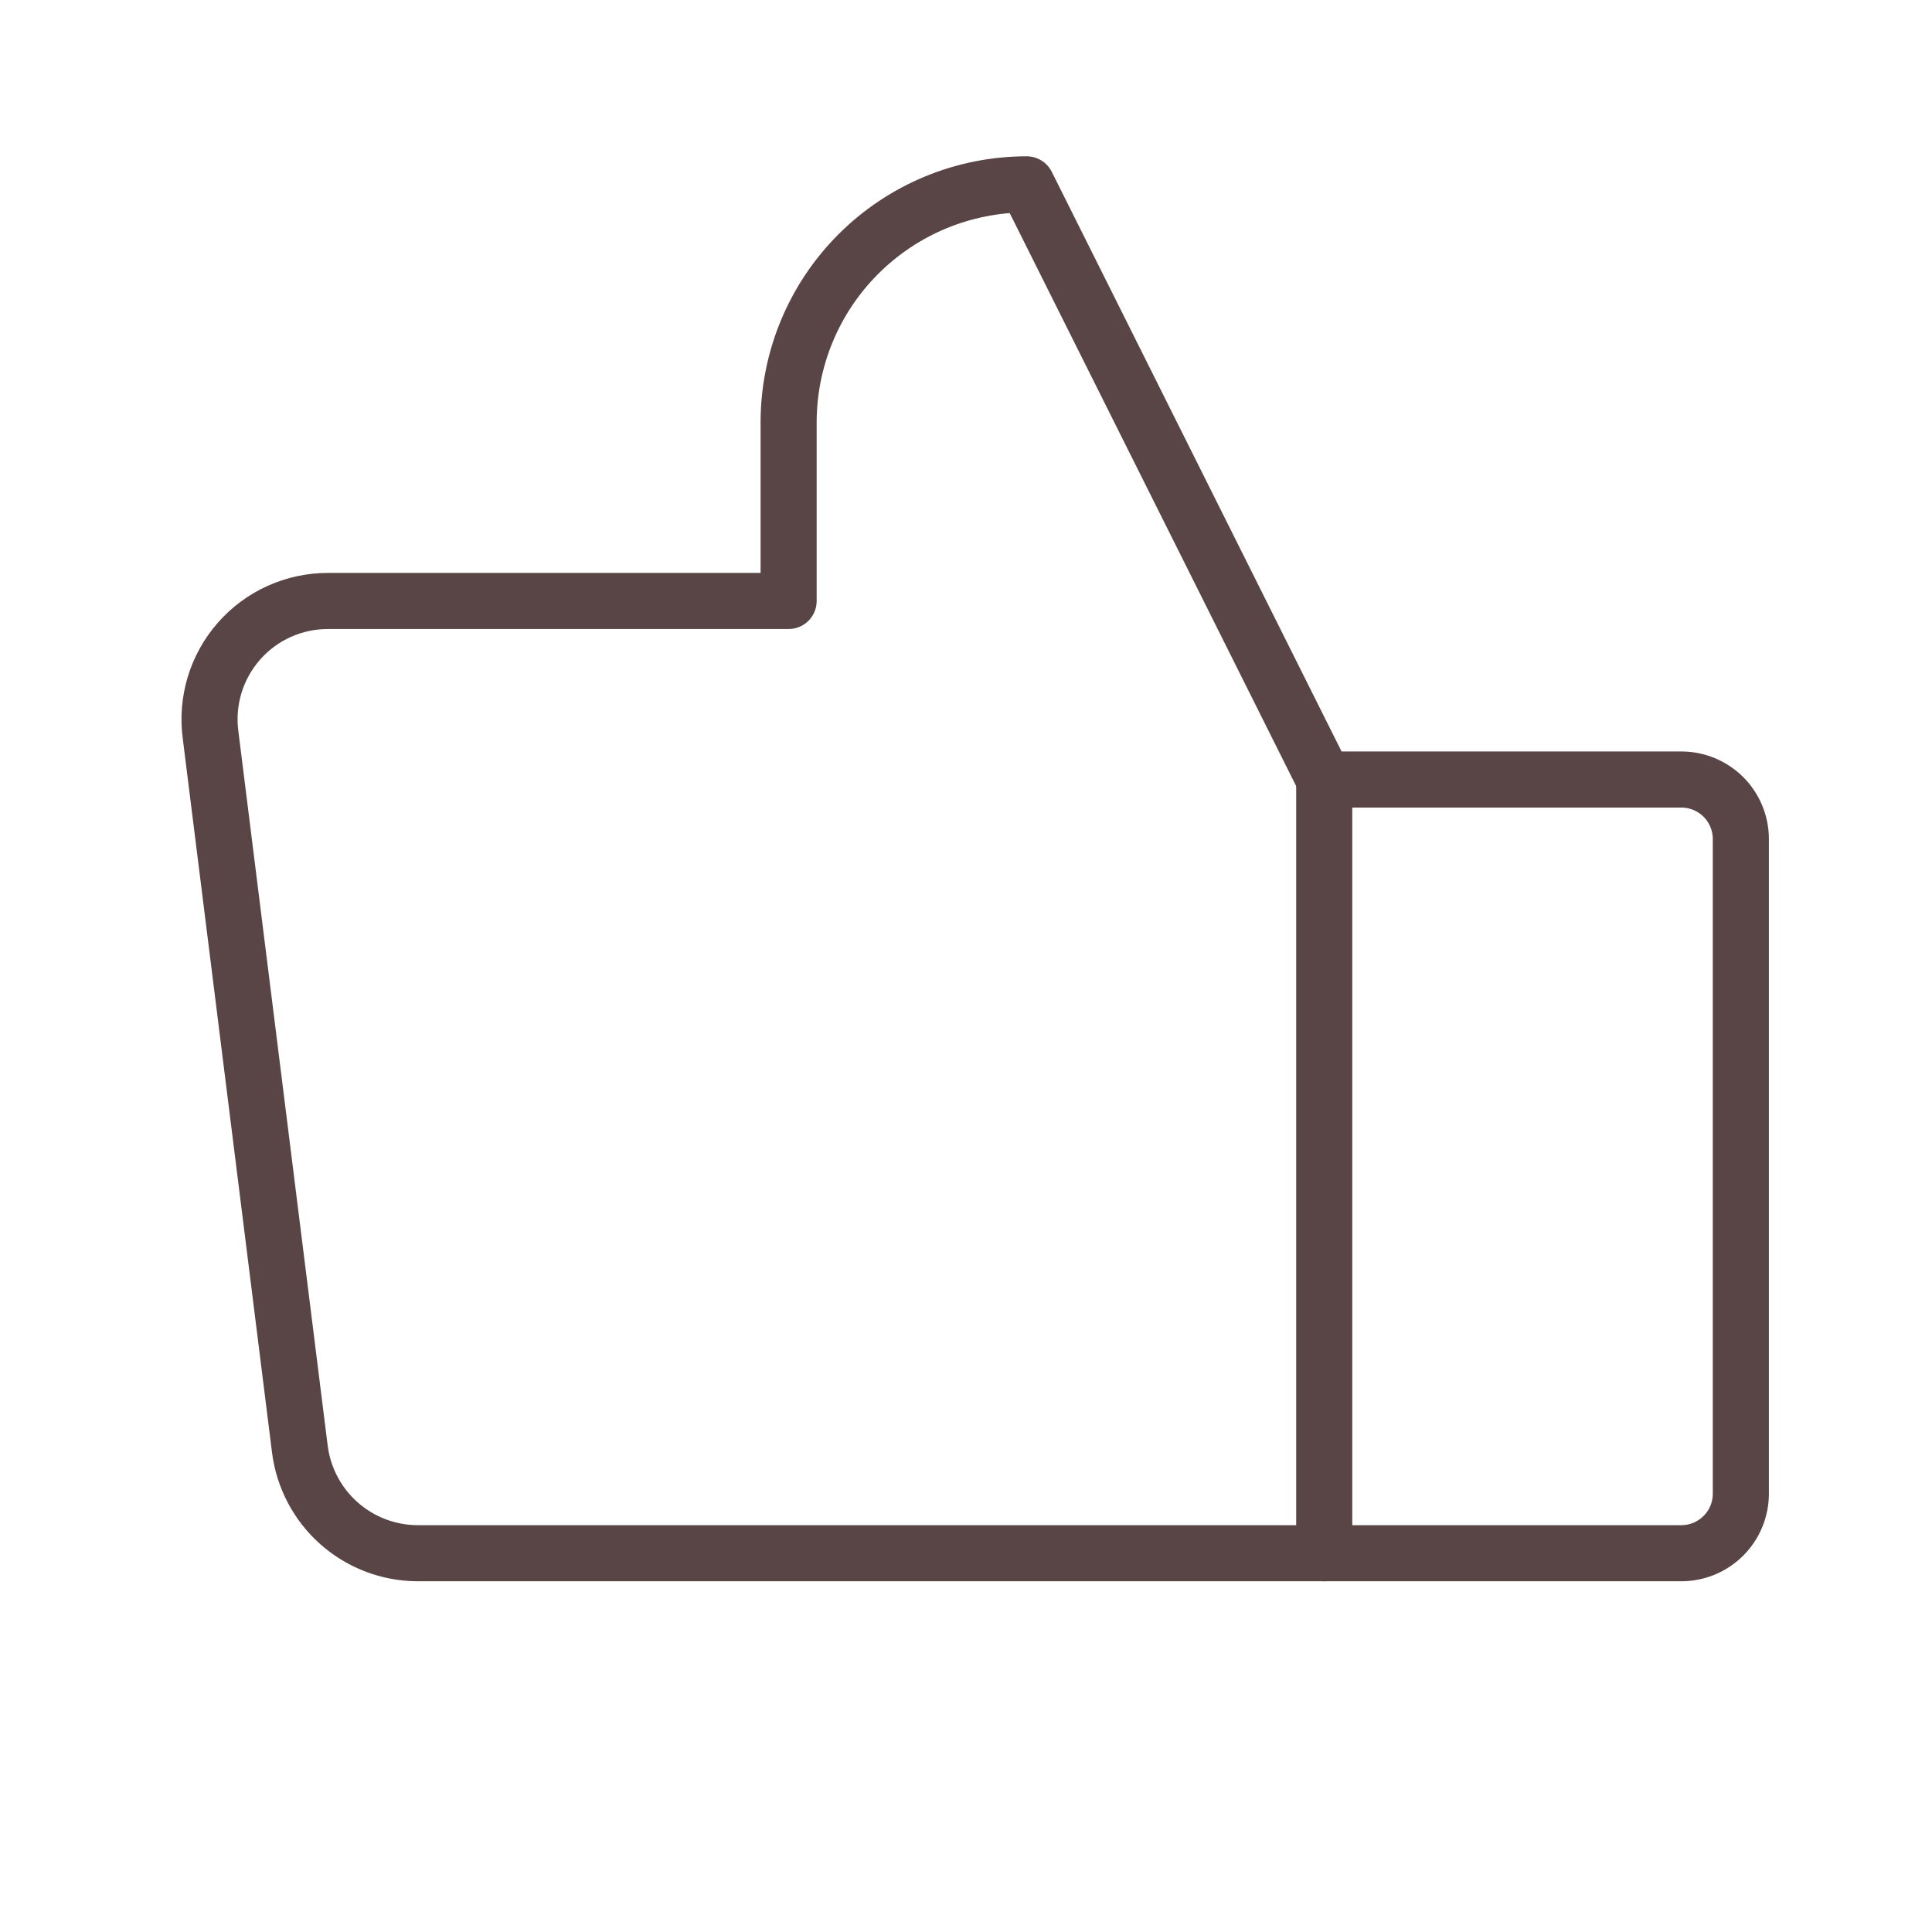 <svg width="69" height="69" viewBox="0 0 69 69" fill="none" xmlns="http://www.w3.org/2000/svg">
<path d="M60.048 27.84H47.294V55.472H60.048C60.611 55.472 61.152 55.248 61.551 54.849C61.949 54.451 62.173 53.91 62.173 53.346V29.965C62.173 29.402 61.949 28.861 61.551 28.462C61.152 28.064 60.611 27.84 60.048 27.84V27.84Z" stroke="#594545" stroke-width="2.003" stroke-linecap="round" stroke-linejoin="round"/>
<path d="M47.294 27.84L36.667 6.584C34.412 6.584 32.249 7.48 30.655 9.075C29.06 10.669 28.165 12.832 28.165 15.087V21.463H11.718C11.115 21.462 10.519 21.589 9.97 21.837C9.42 22.085 8.93 22.448 8.533 22.901C8.135 23.354 7.839 23.887 7.664 24.464C7.49 25.041 7.441 25.648 7.52 26.246L10.709 51.752C10.838 52.776 11.335 53.718 12.107 54.403C12.88 55.087 13.874 55.467 14.906 55.472H47.294" stroke="#594545" stroke-width="2.003" stroke-linecap="round" stroke-linejoin="round"/>
</svg>
